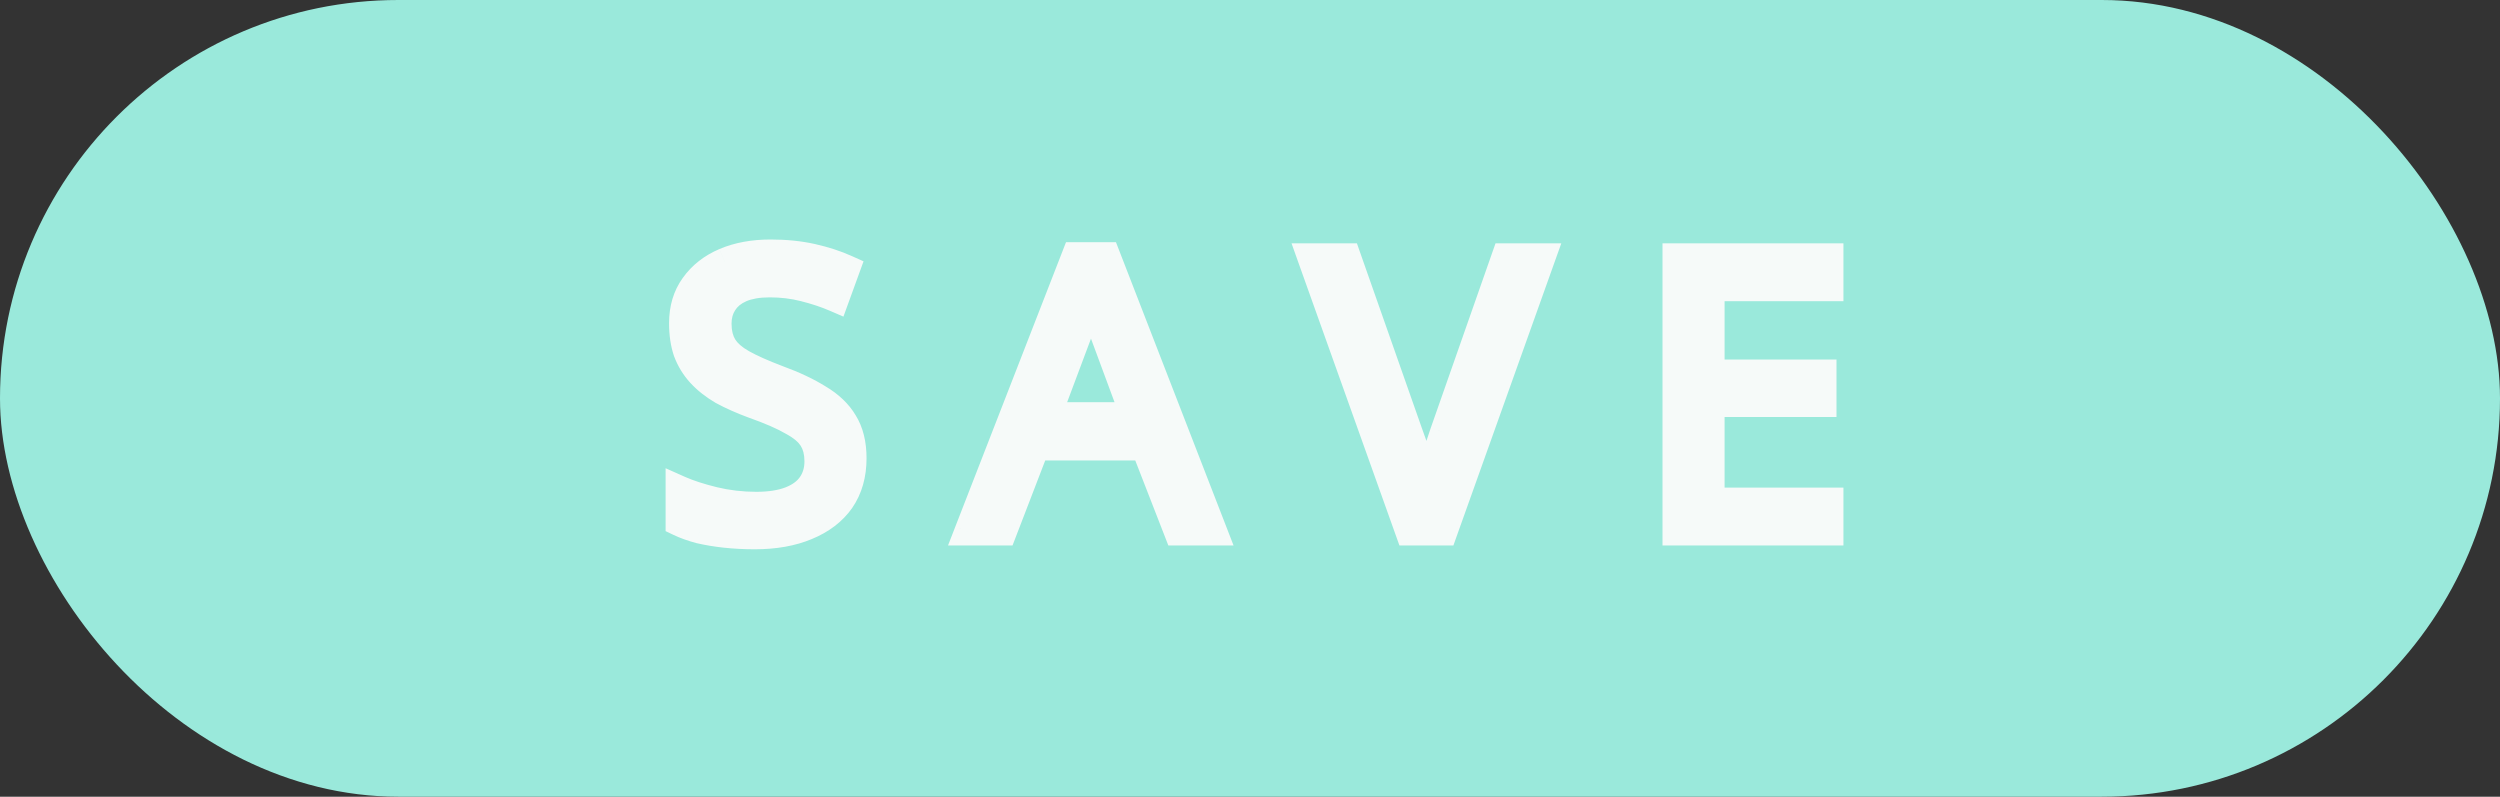 <svg width="91" height="29" viewBox="0 0 91 29" fill="none" xmlns="http://www.w3.org/2000/svg">
<rect x="0" y="0" width="91" height="29" fill="#333333" stroke="none"/>
<g clip-path="url(#clip0_208_302)">
<rect width="91" height="29" rx="14.5" fill="#9AE9DB"/>
<path d="M31.042 16.68C31.042 17.277 30.898 17.786 30.608 18.206C30.319 18.616 29.904 18.934 29.362 19.158C28.83 19.382 28.2 19.494 27.472 19.494C27.099 19.494 26.74 19.475 26.394 19.438C26.058 19.4 25.75 19.349 25.47 19.284C25.19 19.209 24.943 19.12 24.728 19.018V17.814C25.064 17.963 25.48 18.098 25.974 18.22C26.478 18.341 26.996 18.402 27.528 18.402C28.023 18.402 28.438 18.336 28.774 18.206C29.11 18.075 29.362 17.888 29.53 17.646C29.698 17.403 29.782 17.118 29.782 16.792C29.782 16.465 29.712 16.19 29.572 15.966C29.432 15.742 29.19 15.536 28.844 15.35C28.508 15.154 28.037 14.948 27.43 14.734C27.001 14.575 26.623 14.407 26.296 14.23C25.979 14.043 25.713 13.833 25.498 13.6C25.284 13.366 25.12 13.1 25.008 12.802C24.906 12.503 24.854 12.158 24.854 11.766C24.854 11.234 24.99 10.781 25.26 10.408C25.531 10.025 25.904 9.731 26.38 9.526C26.866 9.32 27.421 9.218 28.046 9.218C28.597 9.218 29.101 9.269 29.558 9.372C30.016 9.474 30.431 9.61 30.804 9.778L30.412 10.856C30.067 10.706 29.689 10.58 29.278 10.478C28.877 10.375 28.457 10.324 28.018 10.324C27.598 10.324 27.248 10.384 26.968 10.506C26.688 10.627 26.478 10.8 26.338 11.024C26.198 11.238 26.128 11.49 26.128 11.78C26.128 12.116 26.198 12.396 26.338 12.62C26.478 12.844 26.707 13.044 27.024 13.222C27.342 13.399 27.771 13.59 28.312 13.796C28.9 14.01 29.395 14.244 29.796 14.496C30.207 14.738 30.515 15.032 30.72 15.378C30.935 15.723 31.042 16.157 31.042 16.68ZM42.869 19.354L41.665 16.26H37.703L36.513 19.354H35.239L39.145 9.316H40.279L44.171 19.354H42.869ZM40.167 12.116C40.139 12.041 40.092 11.906 40.027 11.71C39.962 11.514 39.896 11.313 39.831 11.108C39.775 10.893 39.728 10.73 39.691 10.618C39.644 10.804 39.593 10.996 39.537 11.192C39.49 11.378 39.439 11.551 39.383 11.71C39.336 11.868 39.294 12.004 39.257 12.116L38.123 15.14H41.287L40.167 12.116ZM56.121 9.358L52.551 19.354H51.291L47.721 9.358H49.037L51.291 15.77C51.394 16.04 51.483 16.302 51.557 16.554C51.632 16.806 51.697 17.048 51.753 17.282C51.819 17.506 51.875 17.73 51.921 17.954C51.968 17.73 52.019 17.501 52.075 17.268C52.141 17.034 52.211 16.792 52.285 16.54C52.369 16.288 52.458 16.022 52.551 15.742L54.791 9.358H56.121ZM66.601 19.354H61.015V9.358H66.601V10.464H62.275V13.586H66.349V14.678H62.275V18.248H66.601V19.354Z" fill="#F6FAF9"/>
<path d="M30.608 18.206L31.017 18.494L31.02 18.489L30.608 18.206ZM29.362 19.158L29.171 18.696L29.168 18.697L29.362 19.158ZM26.394 19.438L26.339 19.935L26.34 19.935L26.394 19.438ZM25.47 19.284L25.341 19.767L25.349 19.769L25.357 19.771L25.47 19.284ZM24.728 19.018H24.228V19.333L24.512 19.469L24.728 19.018ZM24.728 17.814L24.931 17.357L24.228 17.044V17.814H24.728ZM25.974 18.22L25.855 18.705L25.857 18.706L25.974 18.22ZM28.774 18.206L28.593 17.74L28.774 18.206ZM29.53 17.646L29.119 17.361L29.53 17.646ZM29.572 15.966L29.148 16.231V16.231L29.572 15.966ZM28.844 15.35L28.592 15.782L28.599 15.786L28.607 15.79L28.844 15.35ZM27.43 14.734L27.257 15.203L27.264 15.205L27.43 14.734ZM26.296 14.23L26.043 14.661L26.05 14.665L26.058 14.669L26.296 14.23ZM25.008 12.802L24.535 12.964L24.54 12.977L25.008 12.802ZM25.26 10.408L25.665 10.701L25.669 10.697L25.26 10.408ZM26.38 9.526L26.185 9.065L26.182 9.067L26.38 9.526ZM29.558 9.372L29.668 8.884L29.668 8.884L29.558 9.372ZM30.804 9.778L31.274 9.949L31.433 9.512L31.009 9.322L30.804 9.778ZM30.412 10.856L30.214 11.315L30.701 11.525L30.882 11.027L30.412 10.856ZM29.278 10.478L29.154 10.962L29.157 10.963L29.278 10.478ZM26.338 11.024L26.757 11.297L26.762 11.289L26.338 11.024ZM26.338 12.62L26.762 12.355V12.355L26.338 12.62ZM27.024 13.222L26.78 13.658L27.024 13.222ZM28.312 13.796L28.135 14.263L28.141 14.265L28.312 13.796ZM29.796 14.496L29.53 14.919L29.542 14.926L29.796 14.496ZM30.72 15.378L30.29 15.633L30.296 15.642L30.72 15.378ZM30.542 16.68C30.542 17.194 30.419 17.599 30.197 17.922L31.02 18.489C31.376 17.972 31.542 17.361 31.542 16.68H30.542ZM30.2 17.918C29.973 18.239 29.64 18.502 29.171 18.696L29.553 19.62C30.168 19.366 30.665 18.994 31.017 18.494L30.2 17.918ZM29.168 18.697C28.711 18.889 28.15 18.994 27.472 18.994V19.994C28.25 19.994 28.949 19.874 29.556 19.619L29.168 18.697ZM27.472 18.994C27.116 18.994 26.774 18.976 26.448 18.941L26.34 19.935C26.705 19.974 27.082 19.994 27.472 19.994V18.994ZM26.45 18.941C26.13 18.905 25.842 18.857 25.584 18.797L25.357 19.771C25.659 19.841 25.987 19.896 26.339 19.935L26.45 18.941ZM25.599 18.801C25.343 18.732 25.125 18.654 24.944 18.567L24.512 19.469C24.76 19.587 25.038 19.686 25.341 19.767L25.599 18.801ZM25.228 19.018V17.814H24.228V19.018H25.228ZM24.525 18.271C24.896 18.436 25.342 18.579 25.855 18.705L26.093 17.734C25.617 17.617 25.232 17.491 24.931 17.357L24.525 18.271ZM25.857 18.706C26.401 18.837 26.958 18.902 27.528 18.902V17.902C27.035 17.902 26.556 17.846 26.091 17.734L25.857 18.706ZM27.528 18.902C28.063 18.902 28.545 18.832 28.956 18.672L28.593 17.74C28.332 17.841 27.983 17.902 27.528 17.902V18.902ZM28.956 18.672C29.364 18.513 29.705 18.272 29.941 17.93L29.119 17.361C29.02 17.505 28.857 17.637 28.593 17.74L28.956 18.672ZM29.941 17.93C30.173 17.595 30.282 17.209 30.282 16.792H29.282C29.282 17.028 29.223 17.211 29.119 17.361L29.941 17.93ZM30.282 16.792C30.282 16.393 30.197 16.021 29.996 15.701L29.148 16.231C29.228 16.358 29.282 16.537 29.282 16.792H30.282ZM29.996 15.701C29.793 15.376 29.469 15.119 29.082 14.91L28.607 15.79C28.91 15.954 29.071 16.107 29.148 16.231L29.996 15.701ZM29.096 14.918C28.721 14.699 28.217 14.482 27.597 14.262L27.264 15.205C27.857 15.415 28.295 15.608 28.592 15.782L29.096 14.918ZM27.604 14.265C27.192 14.113 26.836 13.954 26.535 13.79L26.058 14.669C26.41 14.86 26.81 15.038 27.257 15.203L27.604 14.265ZM26.55 13.799C26.268 13.633 26.043 13.453 25.866 13.261L25.13 13.938C25.383 14.213 25.69 14.453 26.043 14.661L26.55 13.799ZM25.866 13.261C25.695 13.076 25.566 12.865 25.476 12.626L24.54 12.977C24.675 13.336 24.872 13.657 25.13 13.938L25.866 13.261ZM25.481 12.639C25.4 12.404 25.354 12.115 25.354 11.766H24.354C24.354 12.2 24.411 12.602 24.535 12.964L25.481 12.639ZM25.354 11.766C25.354 11.322 25.465 10.977 25.665 10.701L24.855 10.114C24.514 10.586 24.354 11.145 24.354 11.766H25.354ZM25.669 10.697C25.881 10.397 26.177 10.158 26.578 9.985L26.182 9.067C25.631 9.304 25.181 9.654 24.852 10.119L25.669 10.697ZM26.575 9.986C26.988 9.811 27.476 9.718 28.046 9.718V8.718C27.366 8.718 26.743 8.829 26.186 9.065L26.575 9.986ZM28.046 9.718C28.566 9.718 29.033 9.766 29.449 9.86L29.668 8.884C29.169 8.772 28.628 8.718 28.046 8.718V9.718ZM29.449 9.86C29.878 9.956 30.261 10.081 30.599 10.234L31.009 9.322C30.601 9.138 30.153 8.993 29.668 8.884L29.449 9.86ZM30.334 9.607L29.942 10.685L30.882 11.027L31.274 9.949L30.334 9.607ZM30.611 10.397C30.238 10.236 29.833 10.101 29.399 9.993L29.157 10.963C29.544 11.06 29.896 11.177 30.214 11.315L30.611 10.397ZM29.402 9.993C28.958 9.88 28.496 9.824 28.018 9.824V10.824C28.418 10.824 28.796 10.87 29.154 10.962L29.402 9.993ZM28.018 9.824C27.554 9.824 27.131 9.89 26.77 10.047L27.167 10.964C27.365 10.879 27.643 10.824 28.018 10.824V9.824ZM26.77 10.047C26.411 10.202 26.116 10.436 25.914 10.759L26.762 11.289C26.841 11.164 26.965 11.052 27.167 10.964L26.77 10.047ZM25.919 10.751C25.72 11.057 25.628 11.406 25.628 11.78H26.628C26.628 11.575 26.677 11.42 26.757 11.297L25.919 10.751ZM25.628 11.78C25.628 12.184 25.713 12.562 25.914 12.885L26.762 12.355C26.684 12.229 26.628 12.047 26.628 11.78H25.628ZM25.914 12.885C26.113 13.202 26.416 13.454 26.78 13.658L27.268 12.785C26.998 12.634 26.844 12.486 26.762 12.355L25.914 12.885ZM26.78 13.658C27.128 13.852 27.582 14.054 28.135 14.263L28.49 13.328C27.959 13.127 27.555 12.946 27.268 12.785L26.78 13.658ZM28.141 14.265C28.706 14.472 29.166 14.691 29.53 14.919L30.062 14.072C29.623 13.797 29.095 13.549 28.484 13.326L28.141 14.265ZM29.542 14.926C29.894 15.134 30.135 15.373 30.291 15.633L31.15 15.122C30.895 14.692 30.52 14.343 30.051 14.065L29.542 14.926ZM30.296 15.642C30.449 15.888 30.542 16.224 30.542 16.68H31.542C31.542 16.09 31.421 15.558 31.145 15.114L30.296 15.642ZM42.869 19.354L42.403 19.535L42.527 19.854H42.869V19.354ZM41.665 16.26L42.131 16.078L42.007 15.76H41.665V16.26ZM37.703 16.26V15.76H37.359L37.236 16.08L37.703 16.26ZM36.513 19.354V19.854H36.856L36.98 19.533L36.513 19.354ZM35.239 19.354L34.773 19.172L34.508 19.854H35.239V19.354ZM39.145 9.316V8.816H38.803L38.679 9.134L39.145 9.316ZM40.279 9.316L40.745 9.135L40.621 8.816H40.279V9.316ZM44.171 19.354V19.854H44.901L44.637 19.173L44.171 19.354ZM40.167 12.116L40.636 11.942L40.635 11.94L40.167 12.116ZM40.027 11.71L39.553 11.868V11.868L40.027 11.71ZM39.831 11.108L39.347 11.234L39.35 11.247L39.354 11.259L39.831 11.108ZM39.691 10.618L40.165 10.46L39.622 8.831L39.206 10.496L39.691 10.618ZM39.537 11.192L39.056 11.054L39.054 11.062L39.052 11.07L39.537 11.192ZM39.383 11.71L38.911 11.543L38.907 11.556L38.903 11.569L39.383 11.71ZM39.257 12.116L39.725 12.291L39.728 12.283L39.731 12.274L39.257 12.116ZM38.123 15.14L37.655 14.964L37.401 15.64H38.123V15.14ZM41.287 15.14V15.64H42.005L41.756 14.966L41.287 15.14ZM43.335 19.172L42.131 16.078L41.199 16.441L42.403 19.535L43.335 19.172ZM41.665 15.76H37.703V16.76H41.665V15.76ZM37.236 16.08L36.046 19.174L36.98 19.533L38.17 16.439L37.236 16.08ZM36.513 18.854H35.239V19.854H36.513V18.854ZM35.705 19.535L39.611 9.497L38.679 9.134L34.773 19.172L35.705 19.535ZM39.145 9.816H40.279V8.816H39.145V9.816ZM39.813 9.497L43.705 19.535L44.637 19.173L40.745 9.135L39.813 9.497ZM44.171 18.854H42.869V19.854H44.171V18.854ZM40.635 11.94C40.611 11.875 40.567 11.748 40.501 11.552L39.553 11.868C39.618 12.063 39.667 12.207 39.699 12.291L40.635 11.94ZM40.501 11.552C40.437 11.358 40.372 11.159 40.307 10.956L39.354 11.259C39.42 11.467 39.486 11.67 39.553 11.868L40.501 11.552ZM40.315 10.982C40.258 10.764 40.208 10.588 40.165 10.46L39.217 10.776C39.249 10.872 39.292 11.023 39.347 11.234L40.315 10.982ZM39.206 10.496C39.161 10.678 39.111 10.863 39.056 11.054L40.018 11.329C40.075 11.128 40.128 10.931 40.176 10.739L39.206 10.496ZM39.052 11.07C39.008 11.244 38.962 11.401 38.911 11.543L39.854 11.876C39.916 11.701 39.972 11.513 40.022 11.313L39.052 11.07ZM38.903 11.569C38.858 11.724 38.817 11.853 38.782 11.958L39.731 12.274C39.771 12.155 39.815 12.013 39.863 11.851L38.903 11.569ZM38.789 11.94L37.655 14.964L38.591 15.315L39.725 12.291L38.789 11.94ZM38.123 15.64H41.287V14.64H38.123V15.64ZM41.756 14.966L40.636 11.942L39.698 12.289L40.818 15.313L41.756 14.966ZM56.121 9.358L56.592 9.526L56.831 8.858H56.121V9.358ZM52.551 19.354V19.854H52.904L53.022 19.522L52.551 19.354ZM51.291 19.354L50.82 19.522L50.939 19.854H51.291V19.354ZM47.721 9.358V8.858H47.012L47.25 9.526L47.721 9.358ZM49.037 9.358L49.509 9.192L49.392 8.858H49.037V9.358ZM51.291 15.77L50.819 15.936L50.824 15.947L51.291 15.77ZM51.557 16.554L52.037 16.412L51.557 16.554ZM51.753 17.282L51.267 17.398L51.27 17.41L51.273 17.422L51.753 17.282ZM51.921 17.954L51.432 18.056H52.411L51.921 17.954ZM52.075 17.268L51.594 17.133L51.591 17.142L51.589 17.151L52.075 17.268ZM52.285 16.54L51.811 16.382L51.808 16.39L51.806 16.398L52.285 16.54ZM52.551 15.742L52.079 15.576L52.077 15.584L52.551 15.742ZM54.791 9.358V8.858H54.437L54.319 9.192L54.791 9.358ZM55.65 9.19L52.08 19.186L53.022 19.522L56.592 9.526L55.65 9.19ZM52.551 18.854H51.291V19.854H52.551V18.854ZM51.762 19.186L48.192 9.19L47.25 9.526L50.82 19.522L51.762 19.186ZM47.721 9.858H49.037V8.858H47.721V9.858ZM48.566 9.524L50.82 15.936L51.763 15.604L49.509 9.192L48.566 9.524ZM50.824 15.947C50.922 16.207 51.007 16.457 51.078 16.696L52.037 16.412C51.958 16.147 51.865 15.874 51.759 15.592L50.824 15.947ZM51.078 16.696C51.15 16.94 51.213 17.174 51.267 17.398L52.239 17.165C52.181 16.922 52.114 16.671 52.037 16.412L51.078 16.696ZM51.273 17.422C51.335 17.634 51.388 17.845 51.432 18.056L52.411 17.852C52.361 17.615 52.302 17.378 52.233 17.142L51.273 17.422ZM52.411 18.056C52.456 17.837 52.507 17.613 52.562 17.384L51.589 17.151C51.532 17.389 51.48 17.623 51.432 17.852L52.411 18.056ZM52.557 17.403C52.621 17.172 52.691 16.932 52.765 16.682L51.806 16.398C51.731 16.652 51.66 16.897 51.594 17.133L52.557 17.403ZM52.76 16.698C52.844 16.446 52.932 16.18 53.026 15.9L52.077 15.584C51.984 15.864 51.895 16.13 51.811 16.382L52.76 16.698ZM53.023 15.907L55.263 9.523L54.319 9.192L52.08 15.576L53.023 15.907ZM54.791 9.858H56.121V8.858H54.791V9.858ZM66.601 19.354V19.854H67.101V19.354H66.601ZM61.015 19.354H60.515V19.854H61.015V19.354ZM61.015 9.358V8.858H60.515V9.358H61.015ZM66.601 9.358H67.101V8.858H66.601V9.358ZM66.601 10.464V10.964H67.101V10.464H66.601ZM62.275 10.464V9.964H61.775V10.464H62.275ZM62.275 13.586H61.775V14.086H62.275V13.586ZM66.349 13.586H66.849V13.086H66.349V13.586ZM66.349 14.678V15.178H66.849V14.678H66.349ZM62.275 14.678V14.178H61.775V14.678H62.275ZM62.275 18.248H61.775V18.748H62.275V18.248ZM66.601 18.248H67.101V17.748H66.601V18.248ZM66.601 18.854H61.015V19.854H66.601V18.854ZM61.515 19.354V9.358H60.515V19.354H61.515ZM61.015 9.858H66.601V8.858H61.015V9.858ZM66.101 9.358V10.464H67.101V9.358H66.101ZM66.601 9.964H62.275V10.964H66.601V9.964ZM61.775 10.464V13.586H62.775V10.464H61.775ZM62.275 14.086H66.349V13.086H62.275V14.086ZM65.849 13.586V14.678H66.849V13.586H65.849ZM66.349 14.178H62.275V15.178H66.349V14.178ZM61.775 14.678V18.248H62.775V14.678H61.775ZM62.275 18.748H66.601V17.748H62.275V18.748ZM66.101 18.248V19.354H67.101V18.248H66.101Z" fill="#F6FAF9"/>
</g>
<defs>
<clipPath id="clip0_208_302">
<rect width="91" height="29" fill="white"/>
</clipPath>
</defs>
</svg>
